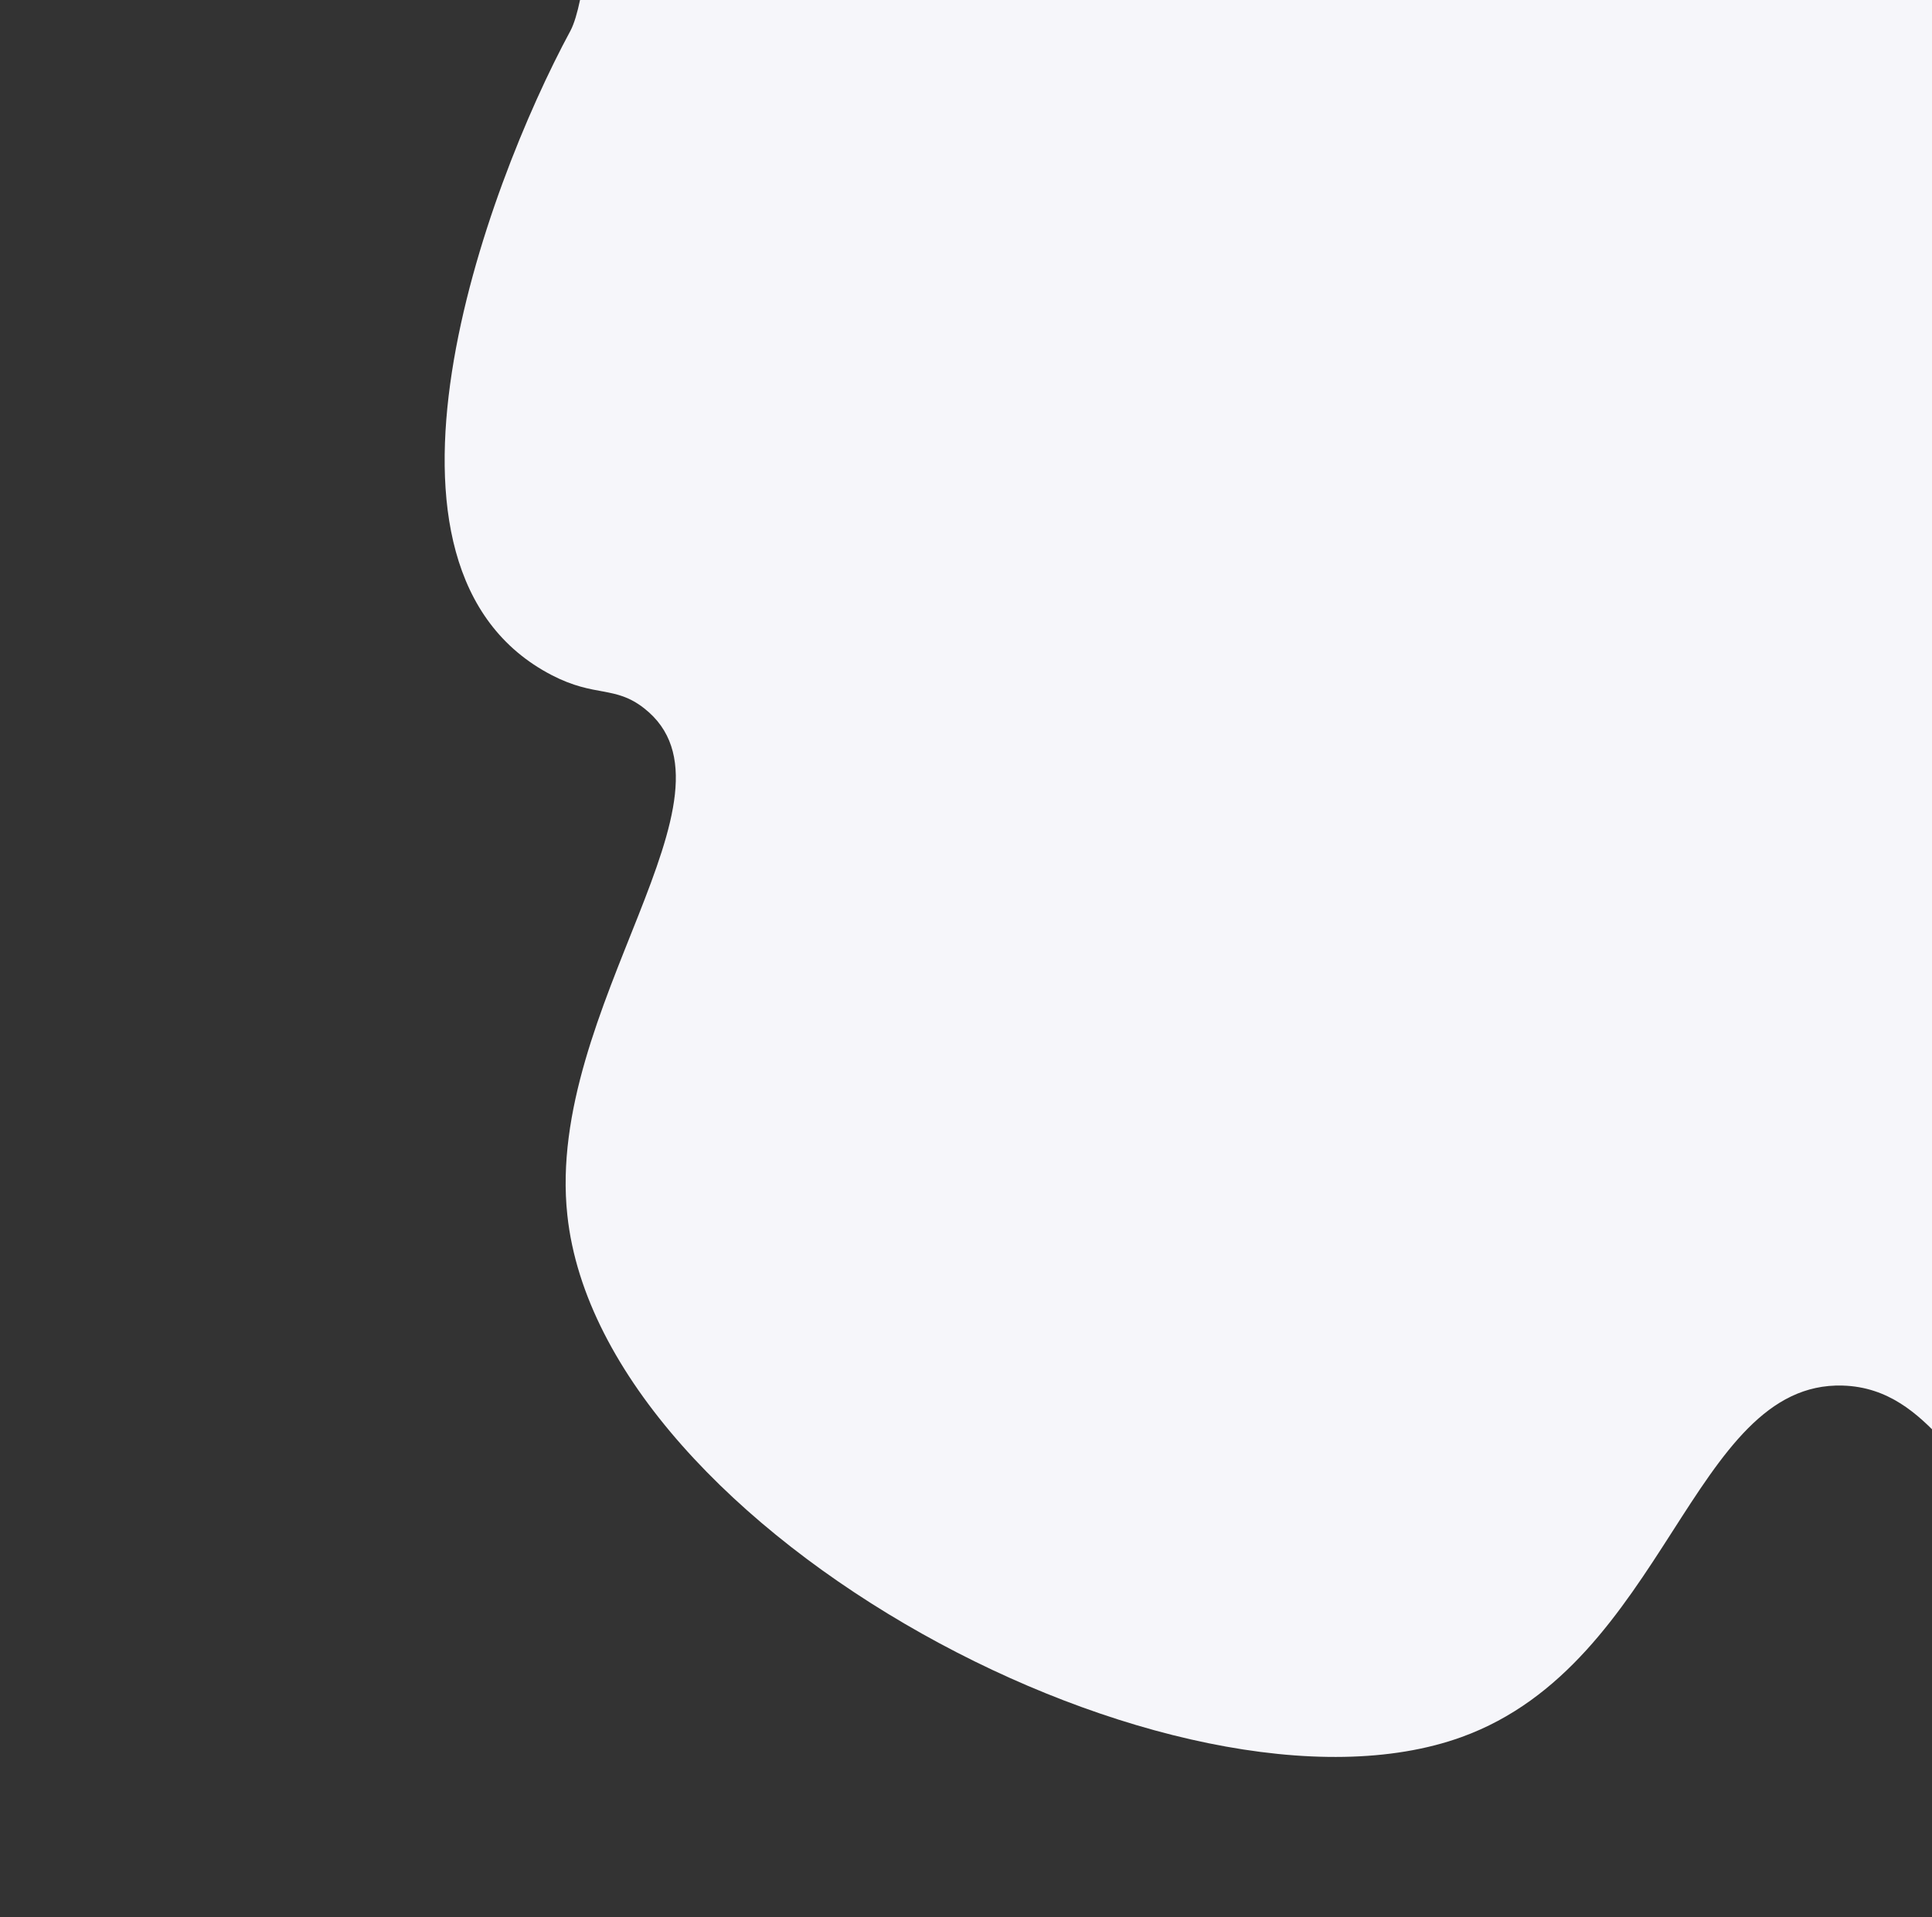 <?xml version="1.0" encoding="utf-8"?>
<!-- Generator: Adobe Illustrator 19.0.0, SVG Export Plug-In . SVG Version: 6.00 Build 0)  -->
<svg version="1.1" id="Layer_1" xmlns="http://www.w3.org/2000/svg" xmlns:xlink="http://www.w3.org/1999/xlink" x="0px" y="0px"
	 viewBox="0 0 940.9 933.8" style="enable-background:new 0 0 940.9 933.8;" xml:space="preserve">
<rect x="0" y="0" width="940.9" height="933.8" fill="#333333" stroke="none"/>
<style type="text/css">
	.st0{fill:#F6F6FA;}
</style>
<path id="XMLID_1_" class="st0" d="M277.8,15c-41.4,76.6-109.5,261.9-9,313.9c21.1,10.9,30.6,4.9,44.9,16.1
	c53,41.5-48.3,146-37.4,246.9C292.9,747,575,895.6,711.8,846.1c99.6-36,112-173.4,185.6-171.2c44.7,1.3,56.9,52.4,83.8,50.9
	c81.3-4.8,318.9-491.5,0-712.1C808.2-105.9,520.2-102.6,290.4-44C287.6-43.9,285.2,1.1,277.8,15z"/>
<g id="XMLID_15_">
</g>
<g id="XMLID_16_">
</g>
<g id="XMLID_17_">
</g>
<g id="XMLID_18_">
</g>
<g id="XMLID_19_">
</g>
<g id="XMLID_20_">
</g>
<g id="XMLID_21_">
</g>
<g id="XMLID_22_">
</g>
<g id="XMLID_23_">
</g>
<g id="XMLID_24_">
</g>
<g id="XMLID_25_">
</g>
<g id="XMLID_26_">
</g>
<g id="XMLID_27_">
</g>
<g id="XMLID_28_">
</g>
<g id="XMLID_29_">
</g>
</svg>
